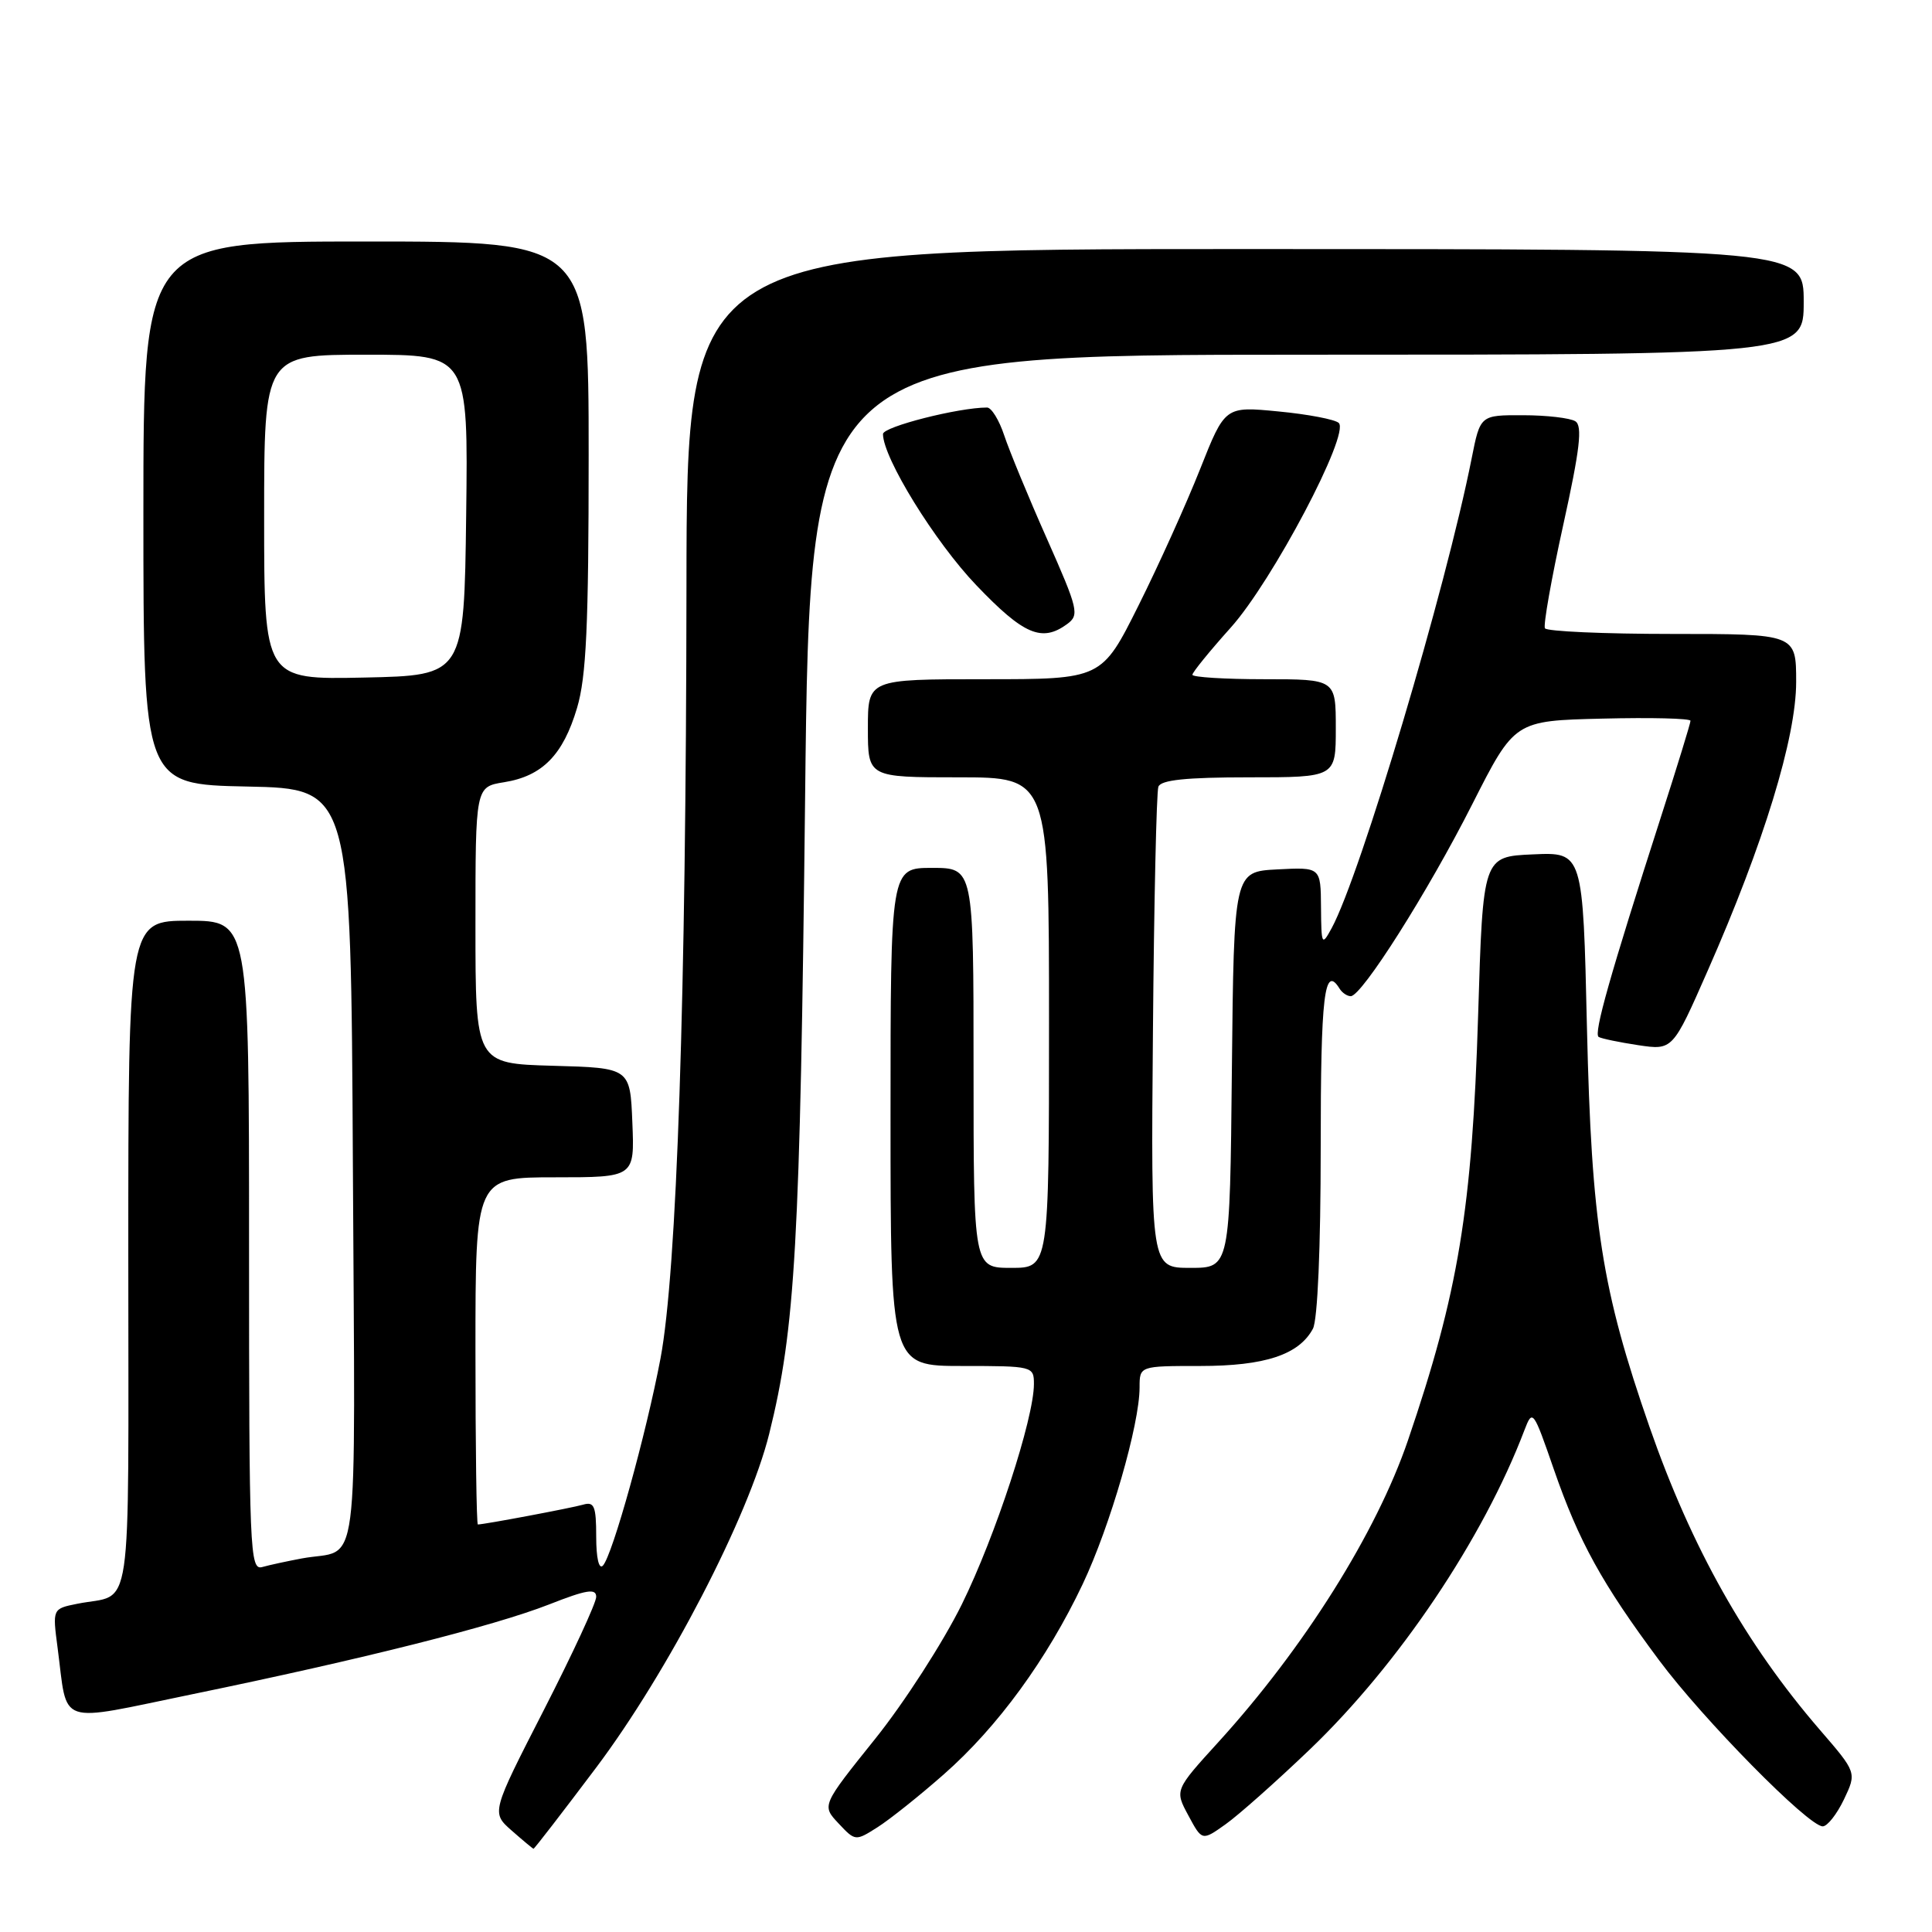 <?xml version="1.0" encoding="UTF-8" standalone="no"?>
<!DOCTYPE svg PUBLIC "-//W3C//DTD SVG 1.1//EN" "http://www.w3.org/Graphics/SVG/1.1/DTD/svg11.dtd" >
<svg xmlns="http://www.w3.org/2000/svg" xmlns:xlink="http://www.w3.org/1999/xlink" version="1.1" viewBox="0 0 256 256">
 <g >
 <path fill="currentColor"
d=" M 78.97 234.25 C 88.50 221.58 99.20 200.95 101.92 190.00 C 105.39 176.04 106.02 164.89 106.68 105.75 C 107.33 47.00 107.33 47.00 173.16 47.00 C 239.00 47.00 239.00 47.00 239.00 40.00 C 239.00 33.00 239.00 33.00 165.00 33.00 C 91.00 33.00 91.00 33.00 90.96 77.75 C 90.91 132.24 89.69 168.49 87.52 180.00 C 85.63 189.99 81.16 206.09 79.89 207.45 C 79.36 208.01 79.00 206.45 79.00 203.63 C 79.00 199.56 78.74 198.94 77.25 199.38 C 75.72 199.82 64.16 202.00 63.32 202.00 C 63.14 202.00 63.00 191.65 63.00 179.00 C 63.00 156.00 63.00 156.00 73.54 156.00 C 84.09 156.00 84.09 156.00 83.79 148.75 C 83.50 141.50 83.50 141.50 73.25 141.22 C 63.00 140.93 63.00 140.93 63.00 122.59 C 63.00 104.26 63.00 104.26 66.79 103.65 C 71.86 102.84 74.61 100.04 76.46 93.81 C 77.69 89.69 78.00 82.89 78.00 60.32 C 78.00 32.00 78.00 32.00 48.50 32.00 C 19.00 32.00 19.00 32.00 19.00 67.97 C 19.00 103.94 19.00 103.94 32.75 104.22 C 46.50 104.50 46.50 104.50 46.76 154.68 C 47.05 210.70 47.78 205.06 40.00 206.50 C 38.08 206.86 35.71 207.37 34.75 207.64 C 33.10 208.11 33.00 205.60 33.00 165.07 C 33.00 122.00 33.00 122.00 25.00 122.00 C 17.00 122.00 17.00 122.00 17.00 166.43 C 17.00 215.85 17.71 211.00 10.23 212.51 C 6.95 213.17 6.95 213.17 7.63 218.33 C 9.02 228.86 7.23 228.25 25.55 224.48 C 48.02 219.85 65.42 215.47 72.75 212.60 C 77.73 210.64 79.00 210.44 79.00 211.59 C 79.00 212.39 75.87 219.14 72.05 226.61 C 65.10 240.18 65.10 240.18 67.80 242.56 C 69.29 243.87 70.59 244.95 70.69 244.97 C 70.80 244.99 74.52 240.16 78.97 234.25 Z  M 125.07 235.10 C 132.20 228.83 138.74 219.86 143.46 209.91 C 147.11 202.20 151.00 188.75 151.00 183.84 C 151.00 181.00 151.00 181.00 159.05 181.00 C 167.61 181.00 172.12 179.51 173.97 176.06 C 174.59 174.90 175.00 165.29 175.00 152.07 C 175.00 131.82 175.48 127.74 177.50 131.00 C 177.84 131.55 178.51 132.00 178.98 132.00 C 180.45 132.00 189.22 118.15 195.09 106.55 C 200.69 95.50 200.69 95.50 212.34 95.22 C 218.76 95.06 224.00 95.19 224.00 95.51 C 224.00 95.83 222.23 101.58 220.07 108.29 C 213.33 129.24 211.14 136.97 211.83 137.40 C 212.20 137.62 214.56 138.11 217.07 138.49 C 221.64 139.17 221.64 139.17 226.28 128.62 C 233.70 111.79 238.00 97.74 238.00 90.36 C 238.00 84.00 238.00 84.00 221.56 84.00 C 212.52 84.00 204.93 83.66 204.71 83.25 C 204.48 82.84 205.57 76.67 207.14 69.55 C 209.35 59.52 209.71 56.43 208.74 55.82 C 208.06 55.39 204.94 55.02 201.82 55.02 C 196.14 55.00 196.14 55.00 195.00 60.75 C 191.58 78.02 180.26 115.98 176.45 122.99 C 175.15 125.38 175.08 125.25 175.04 120.20 C 175.00 114.90 175.00 114.90 169.25 115.20 C 163.50 115.50 163.50 115.50 163.23 141.75 C 162.97 168.00 162.97 168.00 157.73 168.00 C 152.50 168.00 152.50 168.00 152.77 136.75 C 152.91 119.56 153.24 104.94 153.49 104.25 C 153.81 103.35 157.15 103.00 165.47 103.00 C 177.00 103.00 177.00 103.00 177.00 96.50 C 177.00 90.00 177.00 90.00 167.50 90.00 C 162.28 90.00 158.00 89.73 158.00 89.41 C 158.00 89.09 160.29 86.27 163.08 83.16 C 168.60 77.01 178.91 57.47 177.39 56.04 C 176.90 55.58 173.31 54.89 169.41 54.52 C 162.32 53.83 162.32 53.83 159.02 62.16 C 157.20 66.75 153.53 74.89 150.85 80.25 C 145.98 90.00 145.98 90.00 130.49 90.00 C 115.00 90.00 115.00 90.00 115.00 96.50 C 115.00 103.00 115.00 103.00 127.00 103.00 C 139.00 103.00 139.00 103.00 139.00 135.50 C 139.00 168.00 139.00 168.00 134.00 168.00 C 129.00 168.00 129.00 168.00 129.00 141.50 C 129.00 115.00 129.00 115.00 123.50 115.00 C 118.00 115.00 118.00 115.00 118.00 148.00 C 118.00 181.00 118.00 181.00 127.50 181.00 C 136.85 181.00 137.00 181.04 137.00 183.39 C 137.00 187.95 131.90 203.55 127.45 212.58 C 124.99 217.57 119.81 225.62 115.93 230.45 C 108.88 239.24 108.88 239.24 111.11 241.61 C 113.32 243.97 113.36 243.97 116.26 242.13 C 117.87 241.11 121.84 237.95 125.07 235.10 Z  M 173.55 231.82 C 185.34 220.53 196.54 203.86 202.00 189.49 C 203.07 186.69 203.17 186.83 205.90 194.72 C 209.21 204.27 212.26 209.81 219.83 219.98 C 225.68 227.84 239.62 242.00 241.52 242.00 C 242.13 242.00 243.39 240.40 244.33 238.44 C 246.03 234.87 246.03 234.87 241.12 229.19 C 231.29 217.79 224.15 205.09 218.58 189.11 C 212.24 170.88 210.89 162.25 210.28 136.21 C 209.75 112.91 209.75 112.91 203.12 113.21 C 196.50 113.50 196.50 113.50 195.86 134.50 C 195.07 160.23 193.25 171.25 186.56 190.86 C 182.38 203.10 172.79 218.37 161.43 230.85 C 155.65 237.20 155.65 237.20 157.47 240.57 C 159.28 243.94 159.28 243.94 162.39 241.73 C 164.10 240.52 169.12 236.06 173.55 231.82 Z  M 141.39 82.70 C 143.05 81.49 142.88 80.77 138.72 71.38 C 136.27 65.87 133.73 59.70 133.06 57.68 C 132.39 55.66 131.37 54.00 130.79 54.00 C 127.00 54.00 117.00 56.55 117.00 57.51 C 117.00 60.66 123.89 71.83 129.38 77.56 C 135.64 84.11 138.05 85.14 141.39 82.70 Z  M 35.00 68.53 C 35.00 47.00 35.00 47.00 48.52 47.00 C 62.04 47.00 62.04 47.00 61.77 68.25 C 61.50 89.50 61.50 89.50 48.25 89.78 C 35.00 90.06 35.00 90.06 35.00 68.53 Z "/>
</g>
</svg>